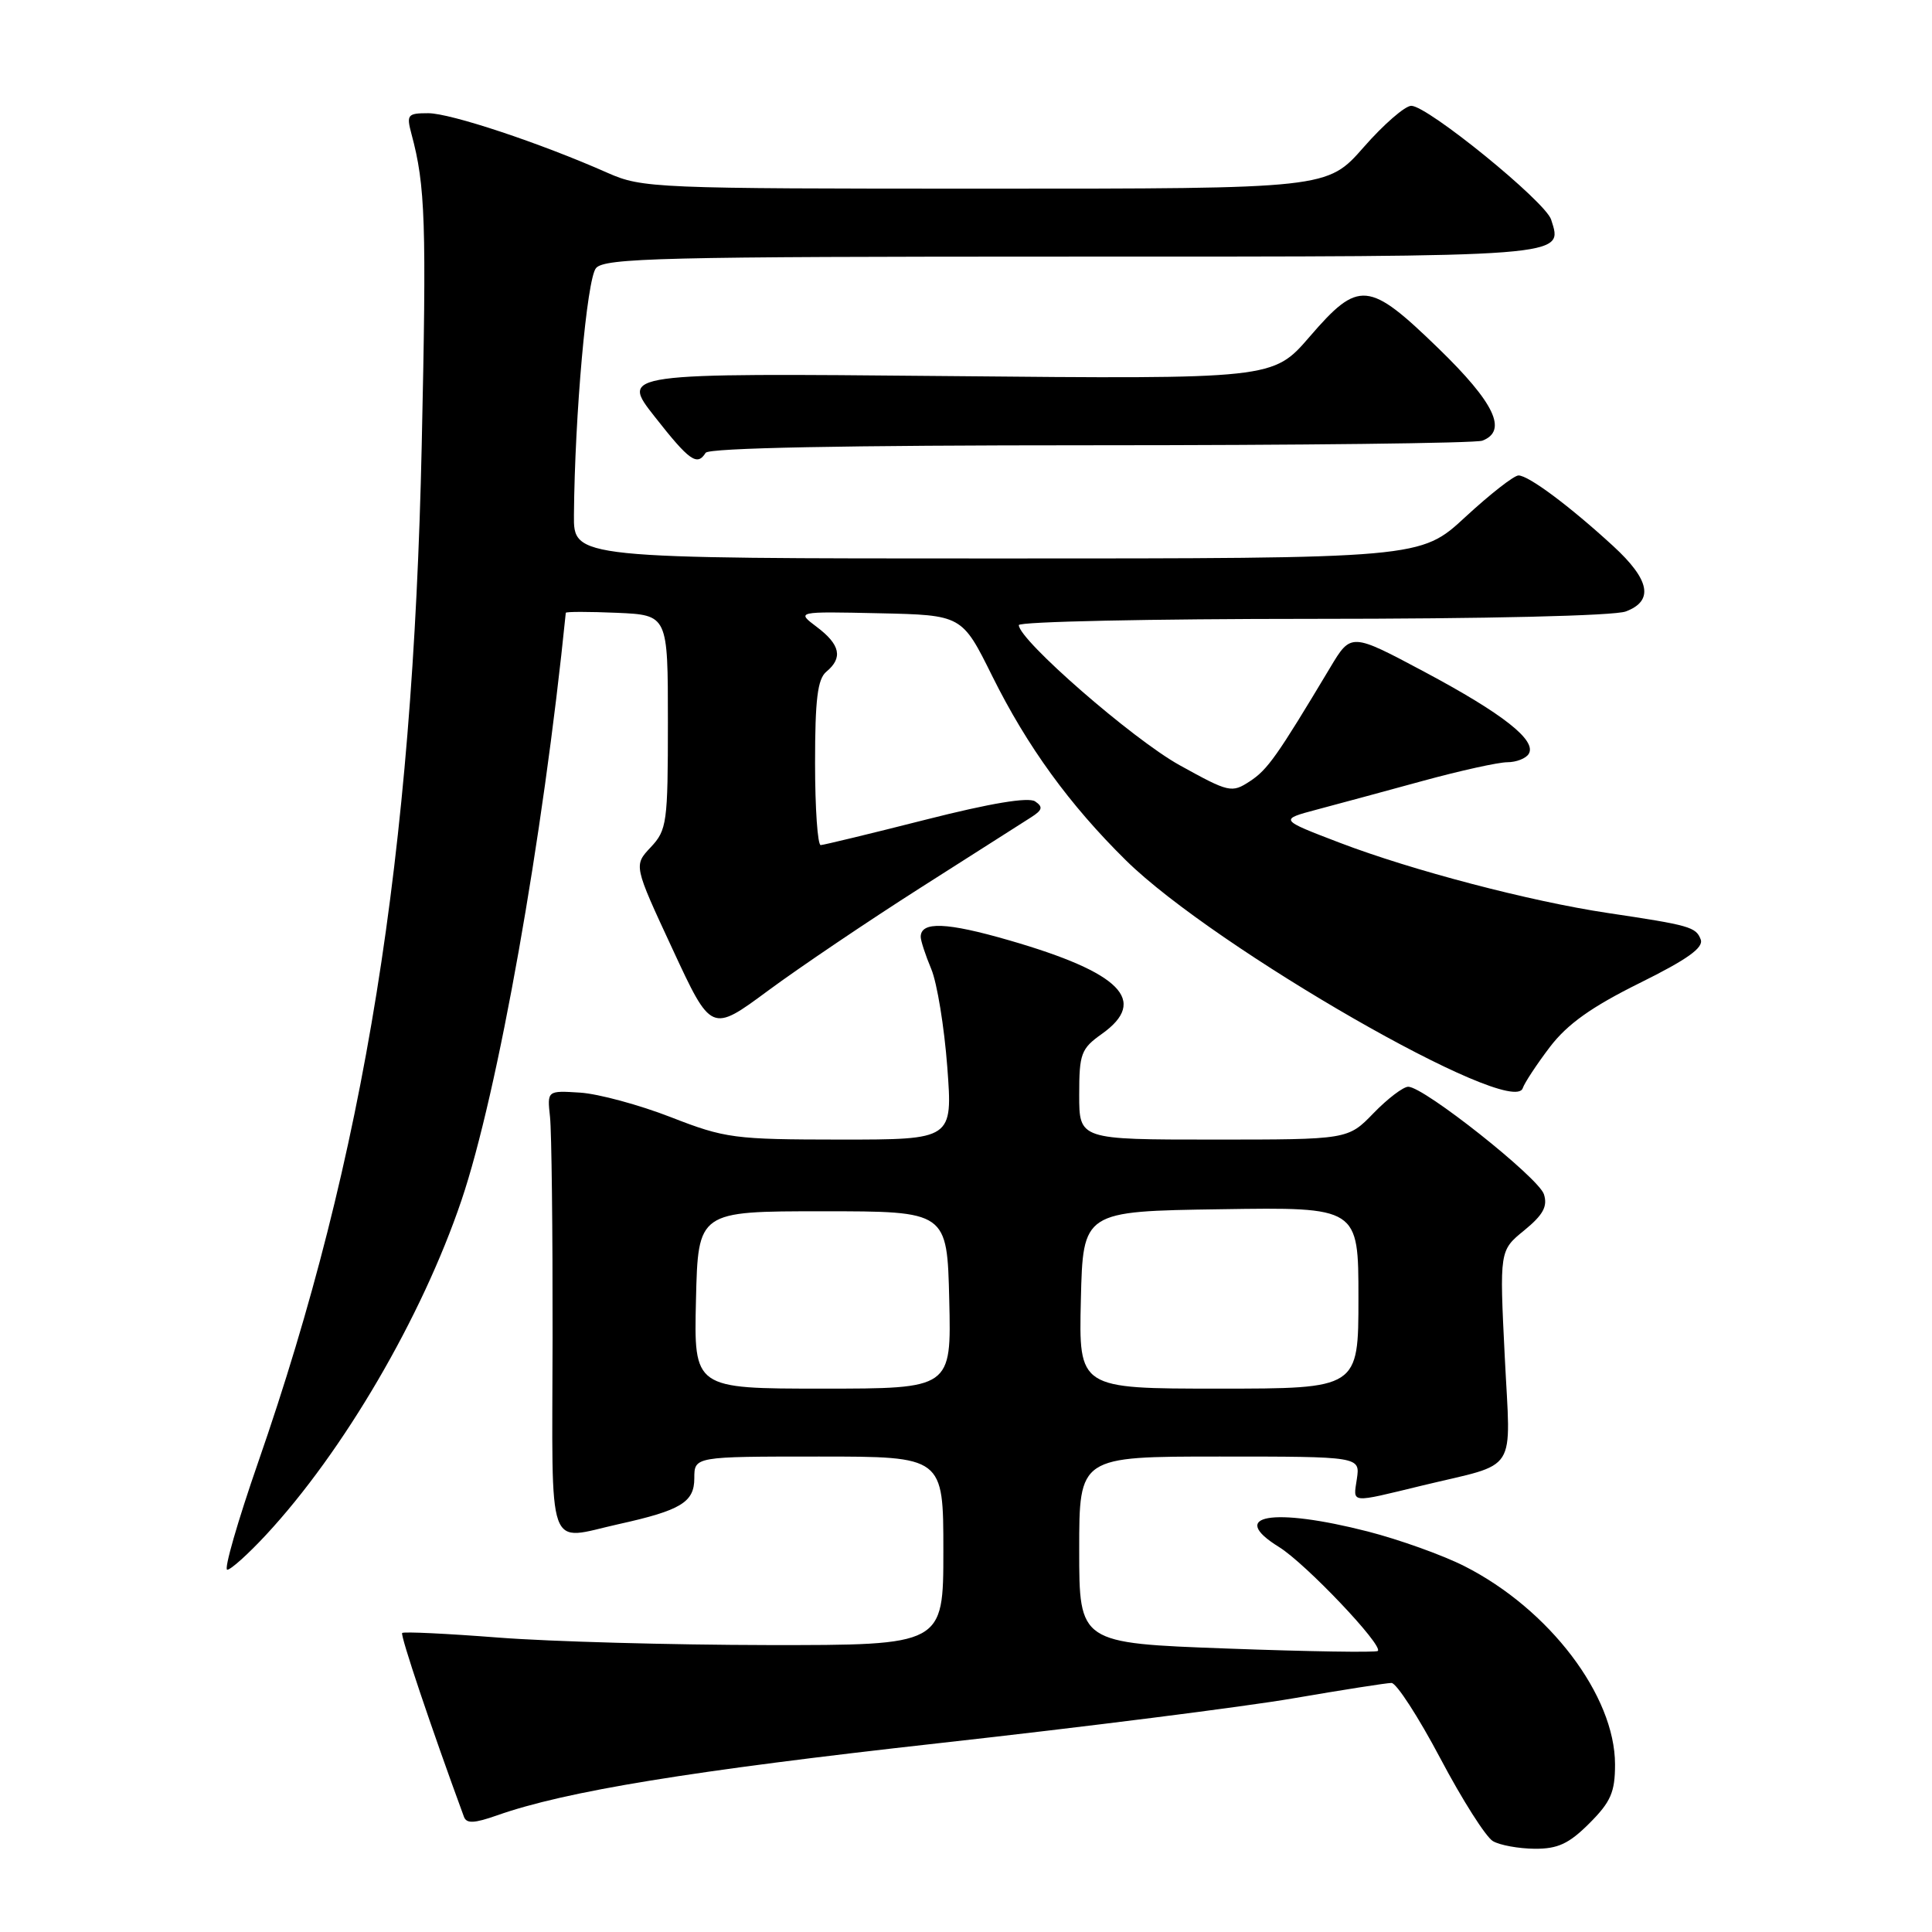 <?xml version="1.0" encoding="UTF-8" standalone="no"?>
<!DOCTYPE svg PUBLIC "-//W3C//DTD SVG 1.1//EN" "http://www.w3.org/Graphics/SVG/1.1/DTD/svg11.dtd" >
<svg xmlns="http://www.w3.org/2000/svg" xmlns:xlink="http://www.w3.org/1999/xlink" version="1.1" viewBox="0 0 256 256">
 <g >
 <path fill="currentColor"
d=" M 210.60 241.60 C 213.44 238.76 214.00 237.47 214.00 233.80 C 214.00 224.69 205.29 213.22 194.04 207.52 C 191.16 206.06 185.40 204.00 181.24 202.93 C 168.61 199.70 162.62 200.75 169.48 204.99 C 172.99 207.16 183.31 218.02 182.57 218.76 C 182.35 218.98 173.36 218.84 162.59 218.44 C 143.00 217.72 143.00 217.72 143.00 205.36 C 143.00 193.00 143.00 193.00 161.61 193.00 C 180.23 193.00 180.23 193.00 179.79 195.97 C 179.31 199.25 178.72 199.20 188.50 196.83 C 201.33 193.73 200.17 195.56 199.39 179.80 C 198.69 165.70 198.69 165.70 201.97 163.03 C 204.47 160.98 205.09 159.86 204.58 158.25 C 203.88 156.05 188.68 144.00 186.60 144.00 C 185.94 144.00 183.87 145.57 182.00 147.50 C 178.61 151.00 178.61 151.00 160.80 151.00 C 143.00 151.00 143.00 151.00 143.00 145.07 C 143.00 139.62 143.24 138.96 146.00 137.00 C 152.20 132.59 148.53 128.88 133.73 124.60 C 125.45 122.20 122.00 122.06 122.00 124.14 C 122.00 124.65 122.63 126.57 123.40 128.41 C 124.17 130.25 125.12 136.08 125.52 141.38 C 126.24 151.00 126.24 151.00 111.37 151.00 C 97.28 150.99 96.10 150.84 88.89 148.03 C 84.70 146.40 79.30 144.94 76.89 144.78 C 72.50 144.50 72.50 144.50 72.88 148.00 C 73.09 149.93 73.24 163.09 73.22 177.25 C 73.17 206.52 72.31 204.10 82.00 201.95 C 90.22 200.13 92.00 199.05 92.00 195.88 C 92.00 193.00 92.00 193.00 108.50 193.00 C 125.00 193.00 125.00 193.00 125.00 205.50 C 125.00 218.00 125.00 218.00 101.75 217.98 C 88.96 217.96 72.91 217.52 66.07 216.99 C 59.24 216.46 53.49 216.18 53.29 216.38 C 53.01 216.65 57.13 228.92 61.47 240.72 C 61.81 241.66 62.81 241.62 65.88 240.54 C 74.95 237.34 91.44 234.65 124.50 230.97 C 143.75 228.83 164.83 226.16 171.35 225.04 C 177.87 223.92 183.73 223.00 184.38 223.00 C 185.03 223.00 187.94 227.49 190.85 232.99 C 193.75 238.48 196.89 243.42 197.82 243.96 C 198.74 244.50 201.23 244.95 203.35 244.97 C 206.42 244.99 207.89 244.31 210.60 241.60 Z  M 35.23 203.40 C 45.49 192.36 55.90 174.55 61.14 159.07 C 65.97 144.81 71.95 111.11 74.97 81.20 C 74.99 81.04 78.04 81.04 81.75 81.20 C 88.50 81.50 88.50 81.50 88.50 95.67 C 88.50 109.03 88.37 109.98 86.23 112.26 C 83.96 114.67 83.96 114.67 89.11 125.75 C 94.25 136.83 94.25 136.83 101.77 131.27 C 105.91 128.21 115.02 122.06 122.02 117.60 C 129.02 113.15 135.59 108.96 136.62 108.30 C 138.13 107.34 138.24 106.92 137.16 106.19 C 136.28 105.59 131.24 106.43 122.66 108.61 C 115.42 110.45 109.16 111.96 108.75 111.98 C 108.34 111.99 108.00 107.11 108.00 101.12 C 108.00 92.67 108.33 89.97 109.50 89.00 C 111.71 87.17 111.34 85.42 108.25 83.09 C 105.50 81.02 105.50 81.02 116.48 81.26 C 127.47 81.50 127.47 81.50 131.48 89.59 C 136.12 98.93 141.71 106.63 149.21 114.02 C 160.97 125.60 200.41 148.25 201.77 144.19 C 202.01 143.48 203.63 141.02 205.37 138.73 C 207.69 135.69 210.89 133.42 217.24 130.27 C 223.60 127.12 225.77 125.57 225.35 124.48 C 224.72 122.83 223.91 122.60 213.00 120.97 C 202.75 119.43 187.13 115.34 177.50 111.66 C 169.50 108.60 169.50 108.60 174.50 107.27 C 177.25 106.54 183.57 104.83 188.54 103.47 C 193.51 102.11 198.55 101.00 199.73 101.00 C 200.91 101.00 202.19 100.50 202.56 99.90 C 203.66 98.12 199.18 94.59 188.76 89.03 C 179.02 83.84 179.02 83.84 176.26 88.45 C 169.22 100.20 167.97 101.98 165.62 103.52 C 163.20 105.10 162.86 105.02 156.30 101.39 C 150.08 97.94 135.00 84.80 135.00 82.83 C 135.00 82.37 152.52 82.00 173.93 82.00 C 196.81 82.00 213.93 81.60 215.43 81.02 C 219.17 79.61 218.63 76.83 213.75 72.35 C 207.98 67.05 202.54 63.00 201.21 63.00 C 200.61 63.00 197.44 65.48 194.17 68.50 C 188.23 74.00 188.23 74.00 132.12 74.00 C 76.00 74.00 76.00 74.00 76.05 68.25 C 76.16 54.94 77.76 36.99 78.97 35.53 C 80.09 34.19 87.76 34.00 142.00 34.00 C 208.28 34.00 207.12 34.09 205.53 29.09 C 204.77 26.71 189.16 14.01 187.00 14.02 C 186.18 14.02 183.33 16.49 180.69 19.51 C 175.87 25.00 175.87 25.00 130.56 25.00 C 86.75 25.00 85.10 24.93 80.52 22.91 C 71.59 18.95 59.69 15.00 56.74 15.00 C 54.00 15.00 53.84 15.20 54.52 17.75 C 56.37 24.62 56.53 29.40 55.88 59.00 C 54.70 113.50 48.33 153.12 34.21 193.75 C 31.49 201.59 29.64 208.00 30.11 208.00 C 30.58 208.00 32.88 205.93 35.23 203.40 Z  M 93.50 60.00 C 93.90 59.35 111.98 59.00 144.48 59.00 C 172.17 59.00 195.55 58.73 196.42 58.39 C 199.81 57.09 198.04 53.38 190.61 46.17 C 181.34 37.18 180.05 37.06 173.53 44.62 C 168.68 50.24 168.68 50.24 125.44 49.83 C 82.20 49.43 82.20 49.43 86.75 55.21 C 91.35 61.07 92.38 61.80 93.50 60.00 Z  M 92.22 172.25 C 92.50 160.50 92.50 160.50 109.00 160.50 C 125.50 160.50 125.50 160.50 125.78 172.25 C 126.06 184.00 126.06 184.00 109.00 184.00 C 91.94 184.00 91.94 184.00 92.22 172.25 Z  M 143.22 172.25 C 143.50 160.50 143.50 160.50 161.75 160.23 C 180.00 159.95 180.00 159.95 180.00 171.98 C 180.00 184.00 180.00 184.00 161.47 184.00 C 142.94 184.00 142.94 184.00 143.22 172.25 Z "/>
</g>
</svg>